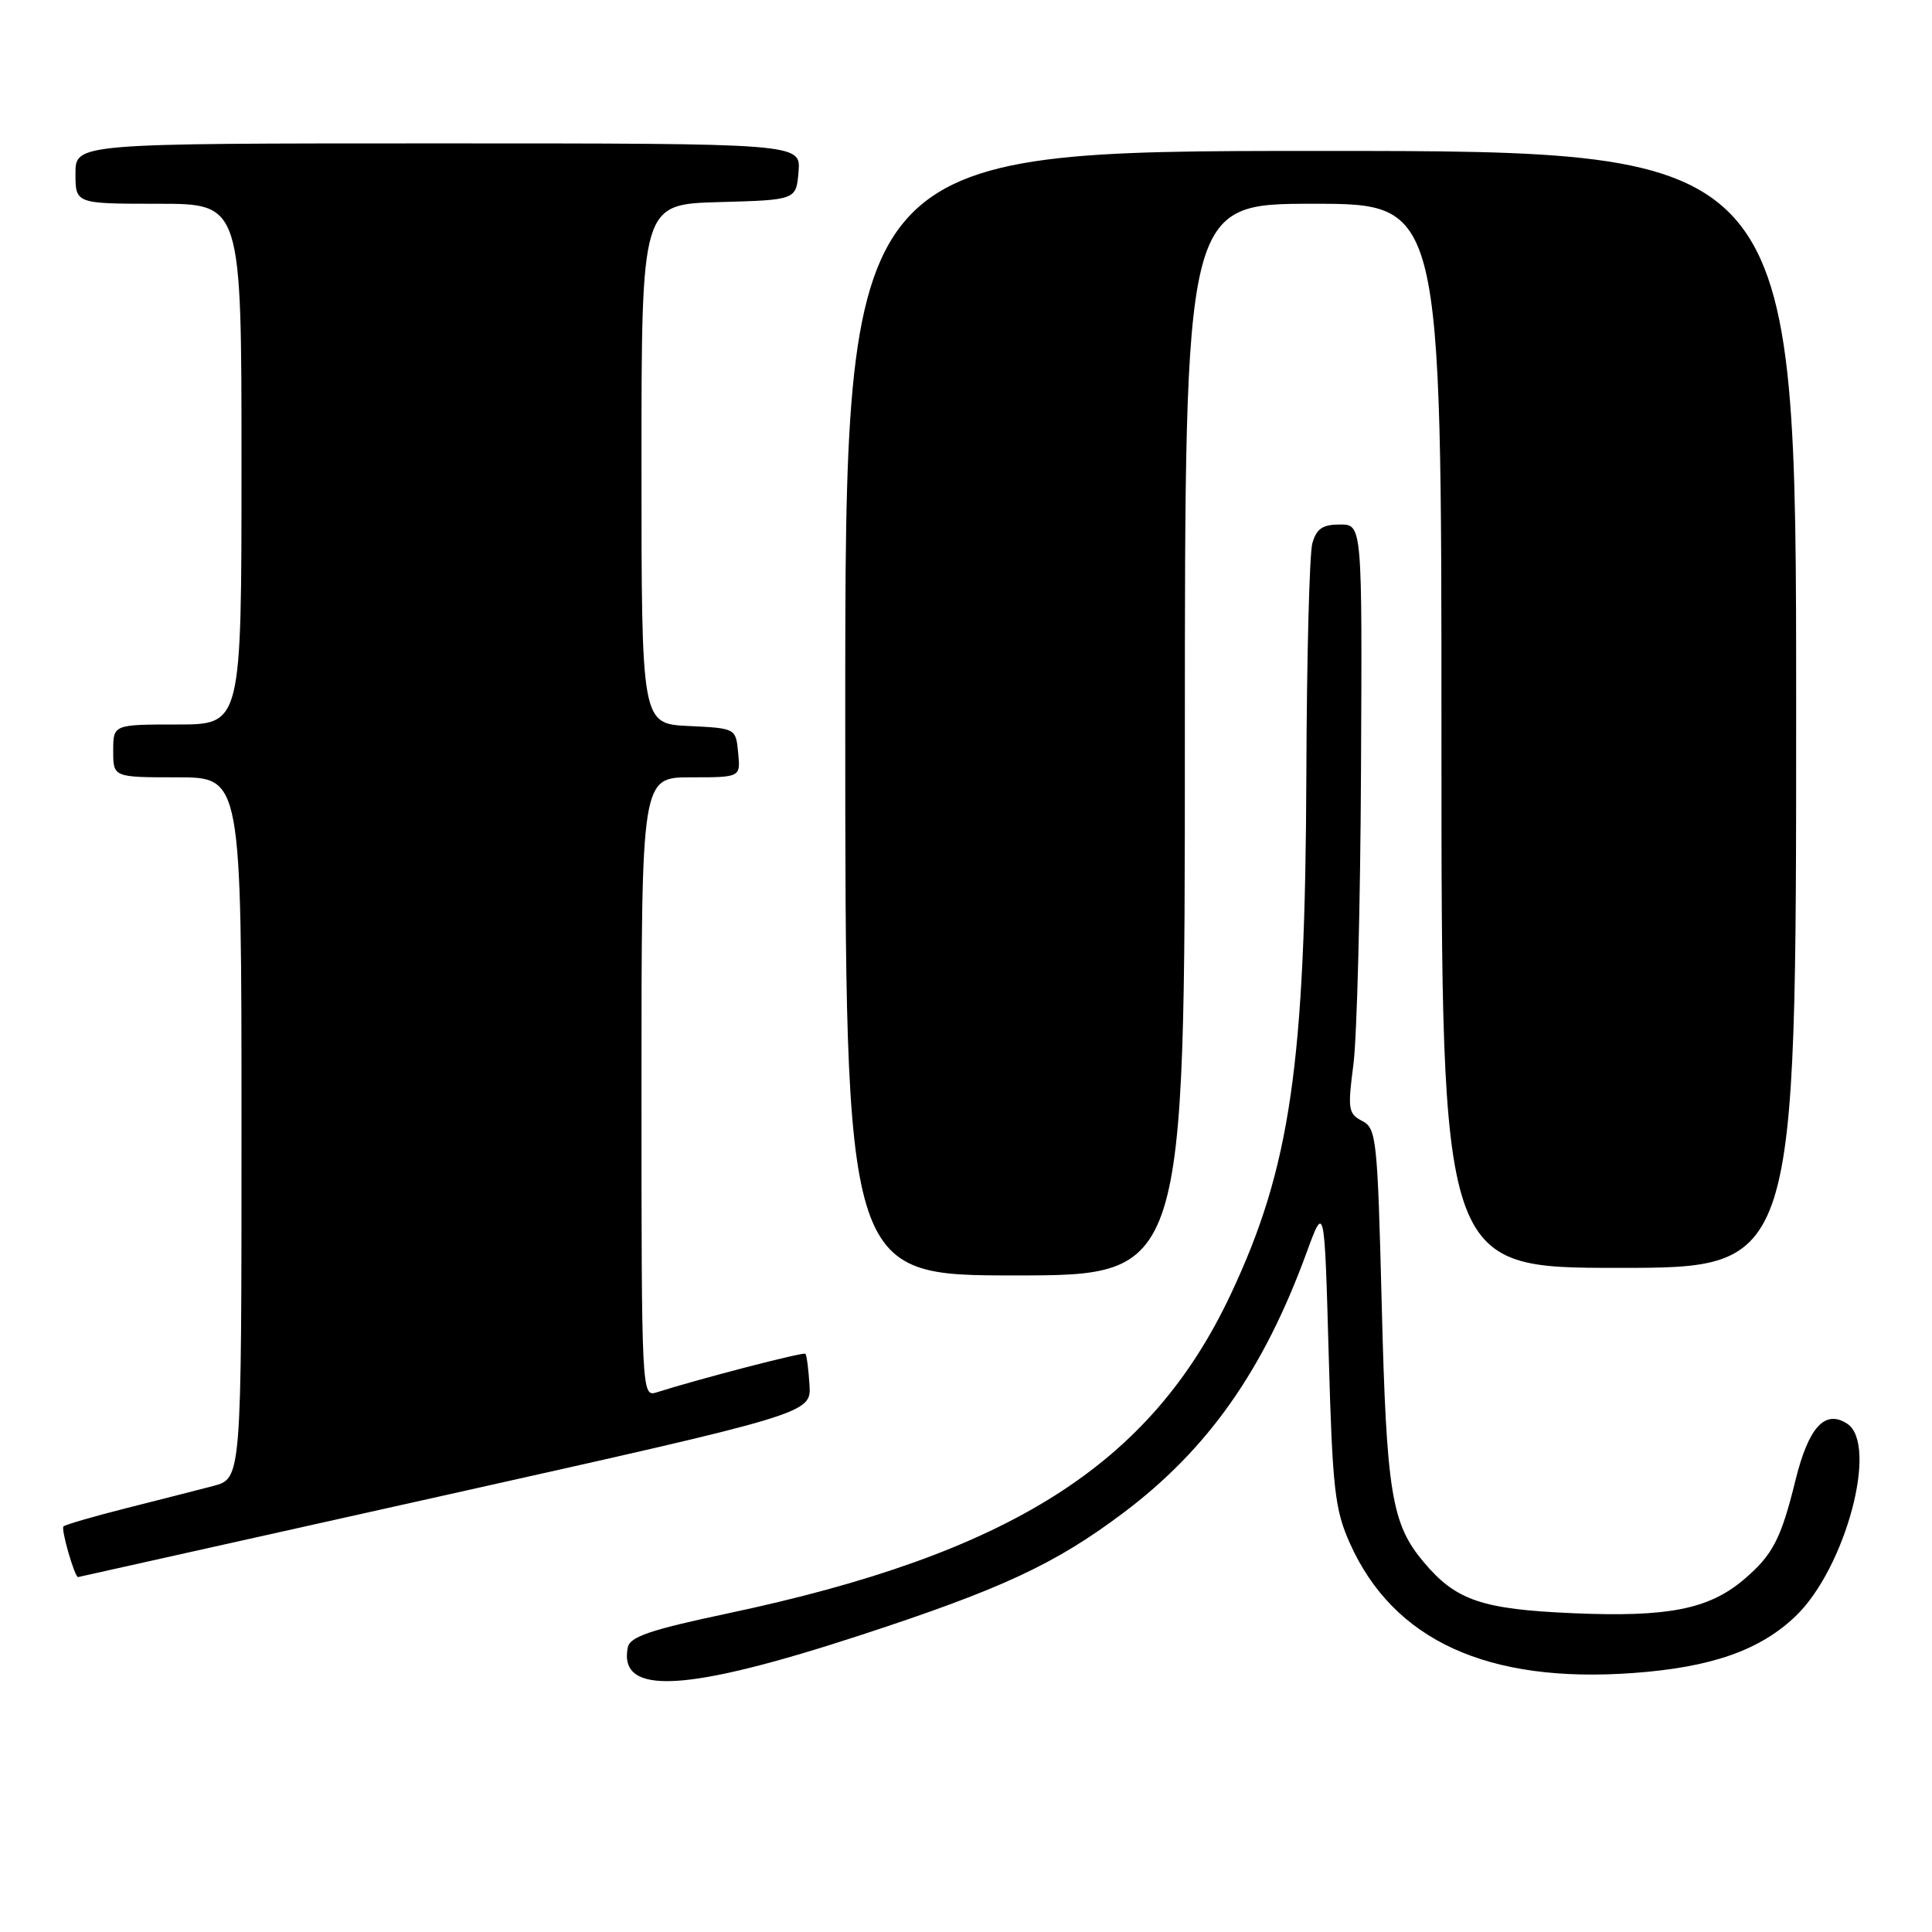 <?xml version="1.0" encoding="UTF-8" standalone="no"?>
<!DOCTYPE svg PUBLIC "-//W3C//DTD SVG 1.1//EN" "http://www.w3.org/Graphics/SVG/1.1/DTD/svg11.dtd" >
<svg xmlns="http://www.w3.org/2000/svg" xmlns:xlink="http://www.w3.org/1999/xlink" version="1.1" viewBox="0 0 256 256">
 <g >
 <path fill="currentColor"
d=" M 114.20 216.61 C 132.74 210.54 139.82 207.25 148.85 200.46 C 160.06 192.03 167.42 181.58 173.12 166.00 C 175.50 159.50 175.50 159.50 176.06 179.50 C 176.56 197.34 176.87 200.04 178.87 204.50 C 184.64 217.38 197.14 223.09 216.44 221.68 C 226.79 220.93 233.23 218.66 237.95 214.13 C 244.56 207.76 248.94 191.35 244.75 188.64 C 241.81 186.74 239.65 189.11 237.92 196.10 C 235.98 203.99 234.88 206.08 230.98 209.37 C 226.37 213.24 220.96 214.30 208.47 213.76 C 196.35 213.24 192.92 212.07 188.66 207.00 C 184.39 201.93 183.72 197.88 183.09 173.03 C 182.53 150.85 182.39 149.50 180.49 148.53 C 178.65 147.58 178.56 146.96 179.34 141.00 C 179.80 137.43 180.26 119.88 180.34 102.00 C 180.50 69.50 180.50 69.50 177.55 69.50 C 175.25 69.50 174.44 70.05 173.89 72.00 C 173.51 73.38 173.15 87.11 173.10 102.53 C 172.96 141.09 170.99 154.70 163.08 171.50 C 152.46 194.08 133.88 205.86 96.41 213.79 C 86.12 215.97 83.45 216.88 83.18 218.31 C 81.94 224.73 90.90 224.24 114.20 216.61 Z  M 59.00 198.12 C 107.50 187.29 107.50 187.29 107.26 183.49 C 107.13 181.40 106.89 179.55 106.72 179.38 C 106.45 179.12 92.77 182.67 86.99 184.50 C 85.03 185.13 85.00 184.59 85.00 144.07 C 85.00 103.00 85.00 103.00 91.56 103.00 C 98.13 103.00 98.13 103.00 97.81 99.75 C 97.50 96.50 97.50 96.50 91.25 96.20 C 85.00 95.90 85.00 95.90 85.00 61.49 C 85.00 27.07 85.00 27.07 95.25 26.78 C 105.50 26.50 105.50 26.50 105.81 22.75 C 106.12 19.00 106.12 19.00 58.06 19.00 C 10.00 19.00 10.00 19.00 10.00 23.00 C 10.00 27.00 10.00 27.00 21.00 27.00 C 32.00 27.00 32.00 27.00 32.00 61.50 C 32.00 96.00 32.00 96.00 23.50 96.00 C 15.00 96.00 15.00 96.00 15.00 99.50 C 15.00 103.00 15.00 103.00 23.50 103.00 C 32.00 103.00 32.00 103.00 32.00 149.46 C 32.00 195.92 32.00 195.92 28.25 196.90 C 26.19 197.44 20.97 198.77 16.66 199.86 C 12.35 200.95 8.64 202.03 8.41 202.26 C 8.05 202.61 9.91 209.05 10.35 208.97 C 10.43 208.96 32.33 204.07 59.00 198.12 Z  M 157.00 98.00 C 157.00 27.00 157.00 27.00 174.00 27.00 C 191.00 27.00 191.00 27.00 191.00 97.50 C 191.00 168.00 191.00 168.00 214.50 168.00 C 238.00 168.00 238.00 168.00 238.00 94.00 C 238.00 20.00 238.00 20.00 175.00 20.00 C 112.00 20.00 112.00 20.00 112.00 94.50 C 112.00 169.00 112.00 169.00 134.50 169.00 C 157.00 169.00 157.00 169.00 157.00 98.00 Z "/>
</g>
</svg>